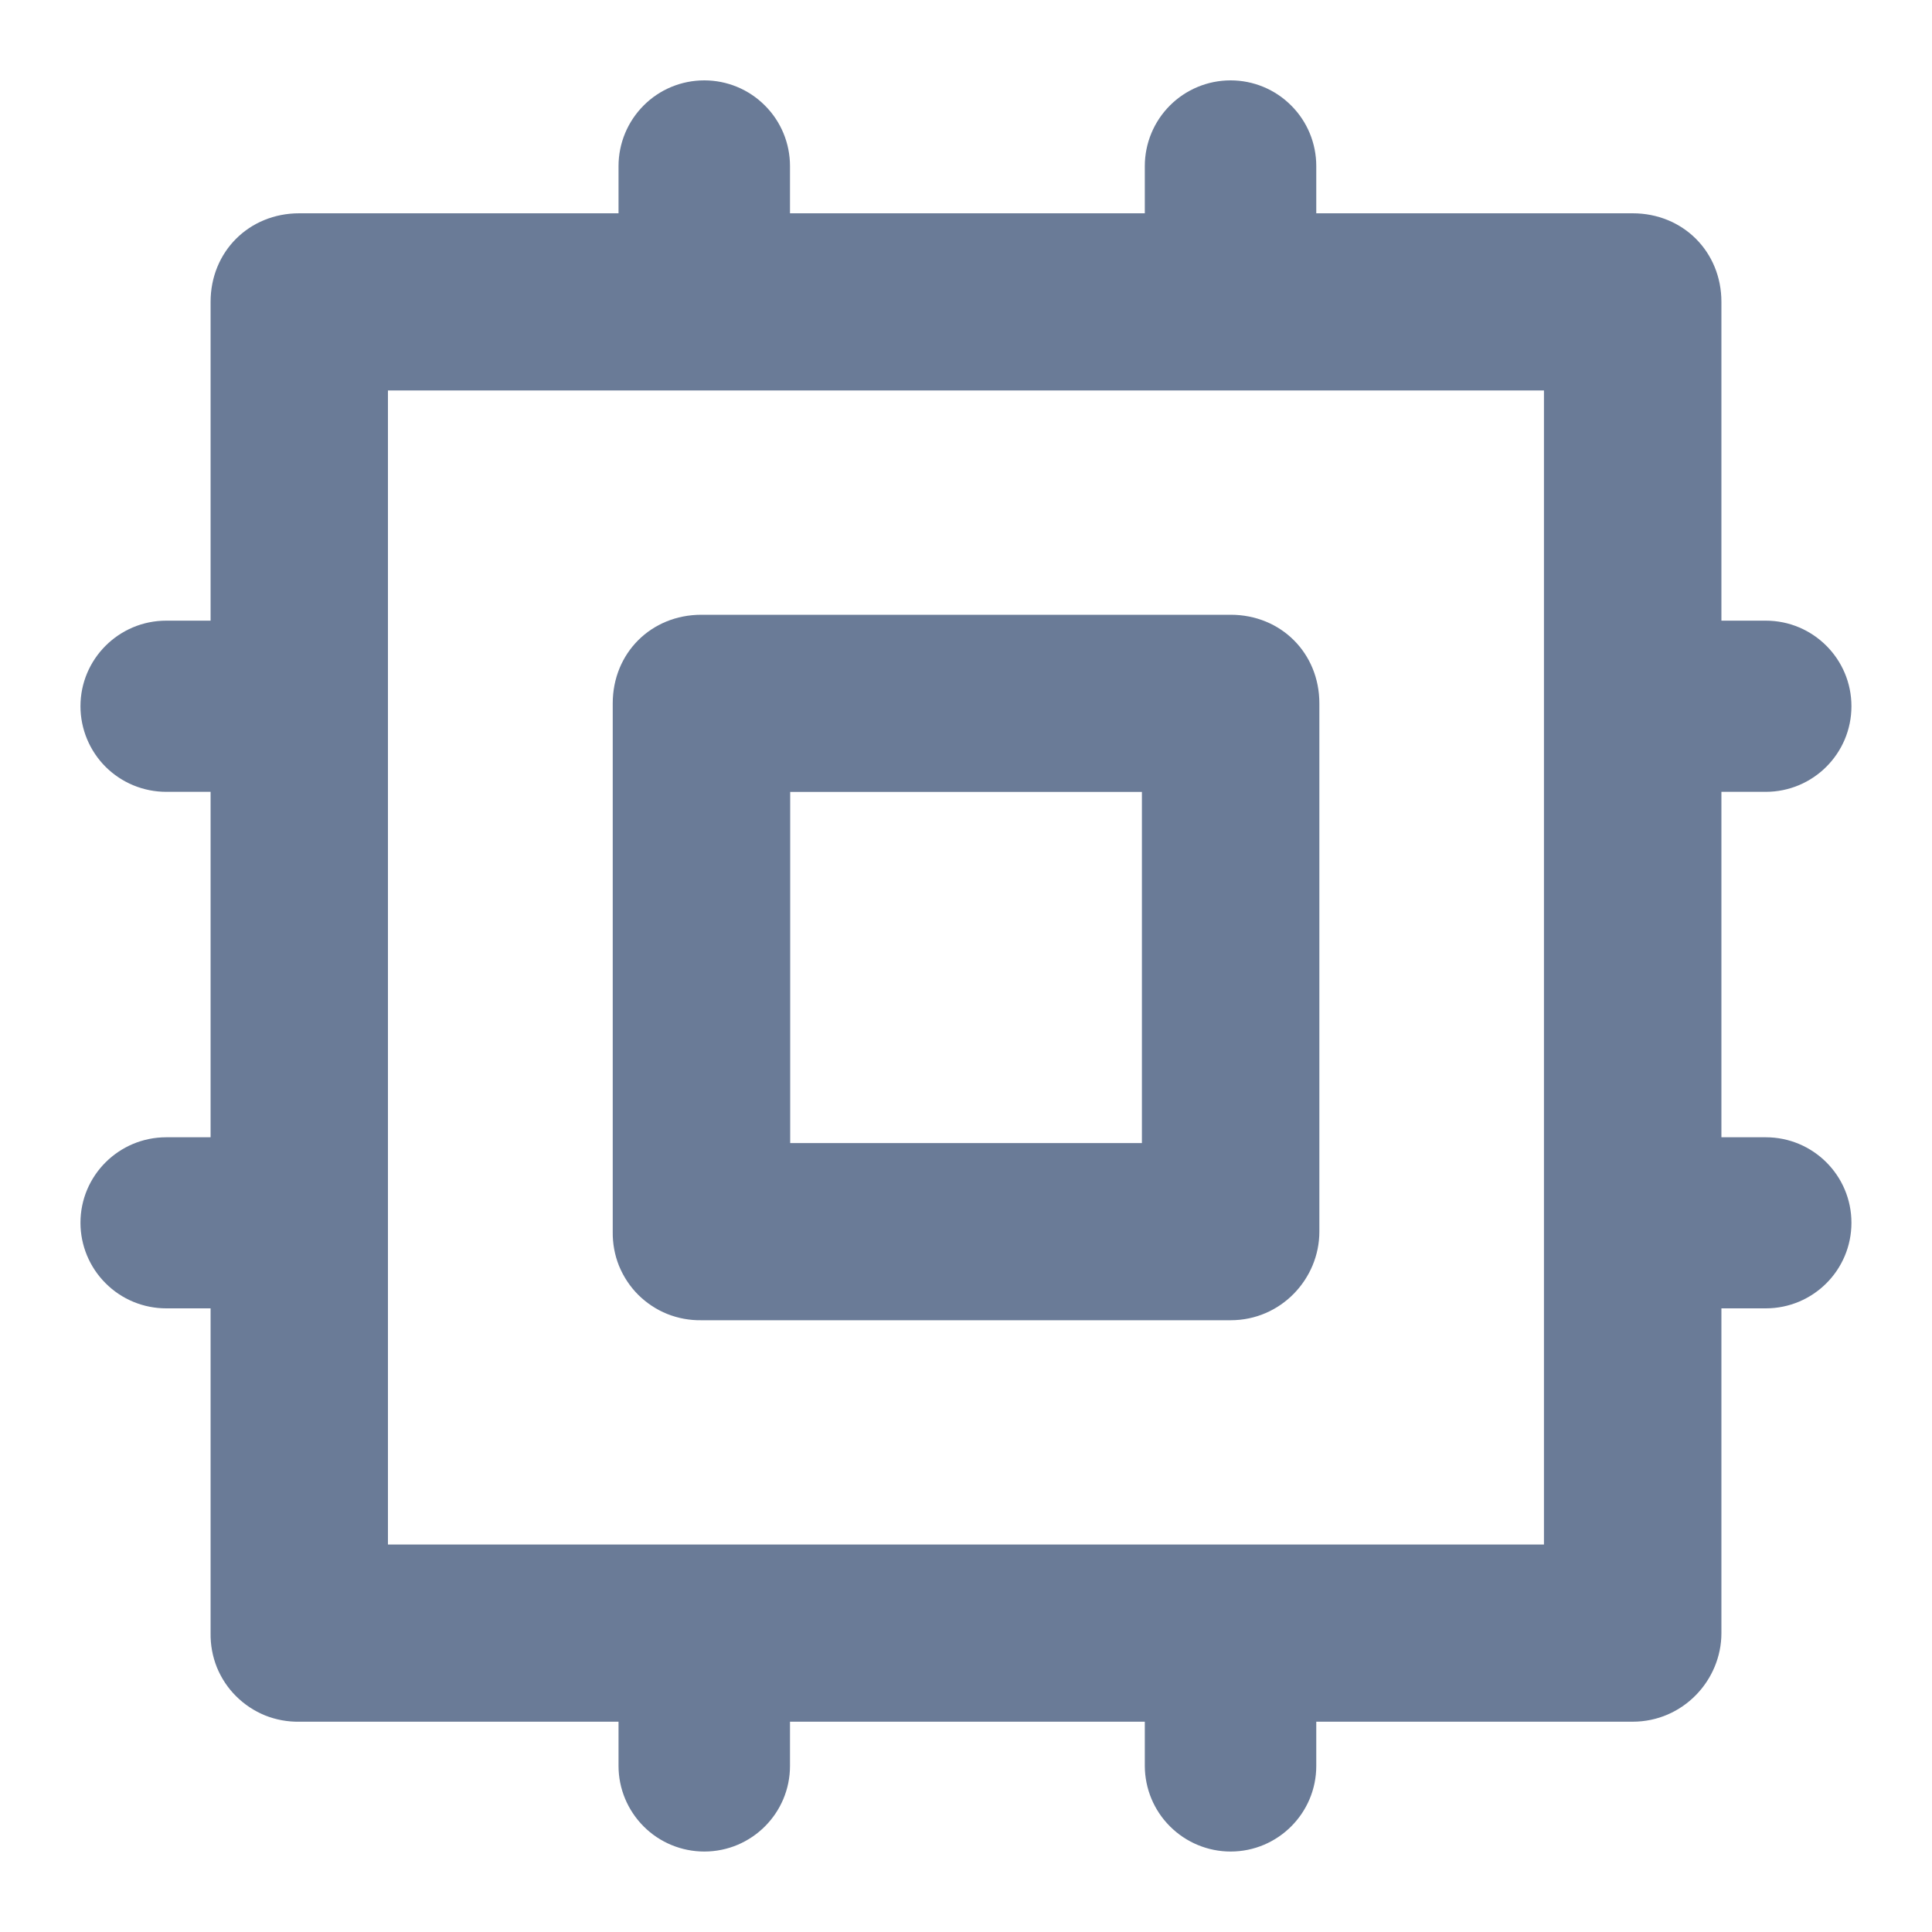 <svg width="20" height="20" viewBox="0 0 20 20" fill="none" xmlns="http://www.w3.org/2000/svg">
<g clip-path="url(#clip0_1150_2905)">
<path d="M12.74 13.667H7.261C7.14 13.669 7.02 13.647 6.907 13.602C6.795 13.557 6.693 13.489 6.607 13.404C6.521 13.318 6.454 13.216 6.408 13.104C6.363 12.992 6.341 12.871 6.343 12.75V7.281C6.343 6.761 6.74 6.364 7.261 6.364H12.74C13.26 6.364 13.658 6.761 13.658 7.281V12.75C13.658 13.239 13.26 13.667 12.74 13.667ZM8.18 11.833H11.821V8.198H8.18V11.833Z" fill="#6A7B97"/>
<path d="M16.901 17.823H3.098C2.977 17.825 2.857 17.803 2.744 17.758C2.632 17.712 2.53 17.645 2.444 17.559C2.358 17.474 2.291 17.372 2.245 17.26C2.2 17.147 2.178 17.027 2.18 16.906V3.125C2.18 2.606 2.577 2.208 3.098 2.208H16.901C17.422 2.208 17.82 2.606 17.82 3.125V16.906C17.82 17.394 17.422 17.823 16.901 17.823ZM4.016 15.989H15.983V4.042H4.016V15.989Z" fill="#6A7B97"/>
<path d="M7.291 19.167C7.056 19.167 6.83 19.074 6.664 18.908C6.497 18.741 6.403 18.516 6.403 18.281V16.967C6.403 16.731 6.497 16.506 6.663 16.339C6.829 16.173 7.055 16.079 7.291 16.079C7.526 16.079 7.752 16.173 7.918 16.339C8.085 16.506 8.178 16.731 8.178 16.967V18.281C8.178 18.769 7.781 19.167 7.291 19.167ZM12.739 19.167C12.504 19.167 12.278 19.073 12.112 18.907C11.945 18.741 11.852 18.516 11.851 18.281V16.967C11.851 16.731 11.945 16.506 12.111 16.339C12.278 16.173 12.504 16.079 12.739 16.079C12.974 16.079 13.2 16.173 13.366 16.339C13.533 16.506 13.626 16.731 13.626 16.967V18.281C13.626 18.769 13.229 19.167 12.739 19.167ZM7.291 3.889C7.175 3.889 7.059 3.866 6.952 3.822C6.844 3.777 6.746 3.712 6.664 3.63C6.581 3.547 6.516 3.45 6.471 3.342C6.426 3.234 6.403 3.119 6.403 3.002V1.719C6.403 1.484 6.497 1.258 6.663 1.092C6.829 0.925 7.055 0.832 7.291 0.832C7.526 0.832 7.752 0.925 7.918 1.092C8.085 1.258 8.178 1.484 8.178 1.719V3.033C8.178 3.492 7.781 3.889 7.291 3.889ZM12.739 3.889C12.504 3.889 12.278 3.796 12.112 3.63C11.945 3.463 11.852 3.238 11.851 3.002V1.719C11.851 1.484 11.945 1.258 12.111 1.092C12.278 0.925 12.504 0.832 12.739 0.832C12.974 0.832 13.2 0.925 13.366 1.092C13.533 1.258 13.626 1.484 13.626 1.719V3.033C13.626 3.492 13.229 3.889 12.739 3.889ZM18.279 8.197H16.962C16.727 8.197 16.501 8.104 16.335 7.938C16.169 7.772 16.075 7.546 16.075 7.311C16.075 6.822 16.473 6.425 16.963 6.425H18.279C18.769 6.425 19.166 6.822 19.166 7.311C19.166 7.8 18.769 8.197 18.279 8.197ZM18.279 13.544H16.962C16.727 13.544 16.502 13.451 16.335 13.285C16.169 13.119 16.075 12.893 16.075 12.658C16.075 12.169 16.473 11.773 16.963 11.773H18.279C18.769 11.773 19.166 12.169 19.166 12.658C19.166 13.148 18.769 13.544 18.279 13.544ZM3.006 8.197H1.721C1.485 8.197 1.26 8.104 1.093 7.938C0.927 7.772 0.833 7.546 0.833 7.311C0.833 6.822 1.231 6.425 1.721 6.425H3.037C3.526 6.425 3.925 6.822 3.925 7.311C3.925 7.8 3.496 8.197 3.006 8.197ZM3.006 13.544H1.721C1.485 13.544 1.26 13.451 1.094 13.285C0.927 13.119 0.833 12.893 0.833 12.658C0.833 12.169 1.231 11.773 1.721 11.773H3.037C3.526 11.773 3.925 12.169 3.925 12.658C3.925 13.148 3.496 13.544 3.006 13.544Z" fill="#6A7B97"/>
</g>
<defs>
<clipPath id="clip0_1150_2905">
<rect width="20" height="20" fill="white"/>
</clipPath>
</defs>
</svg>
